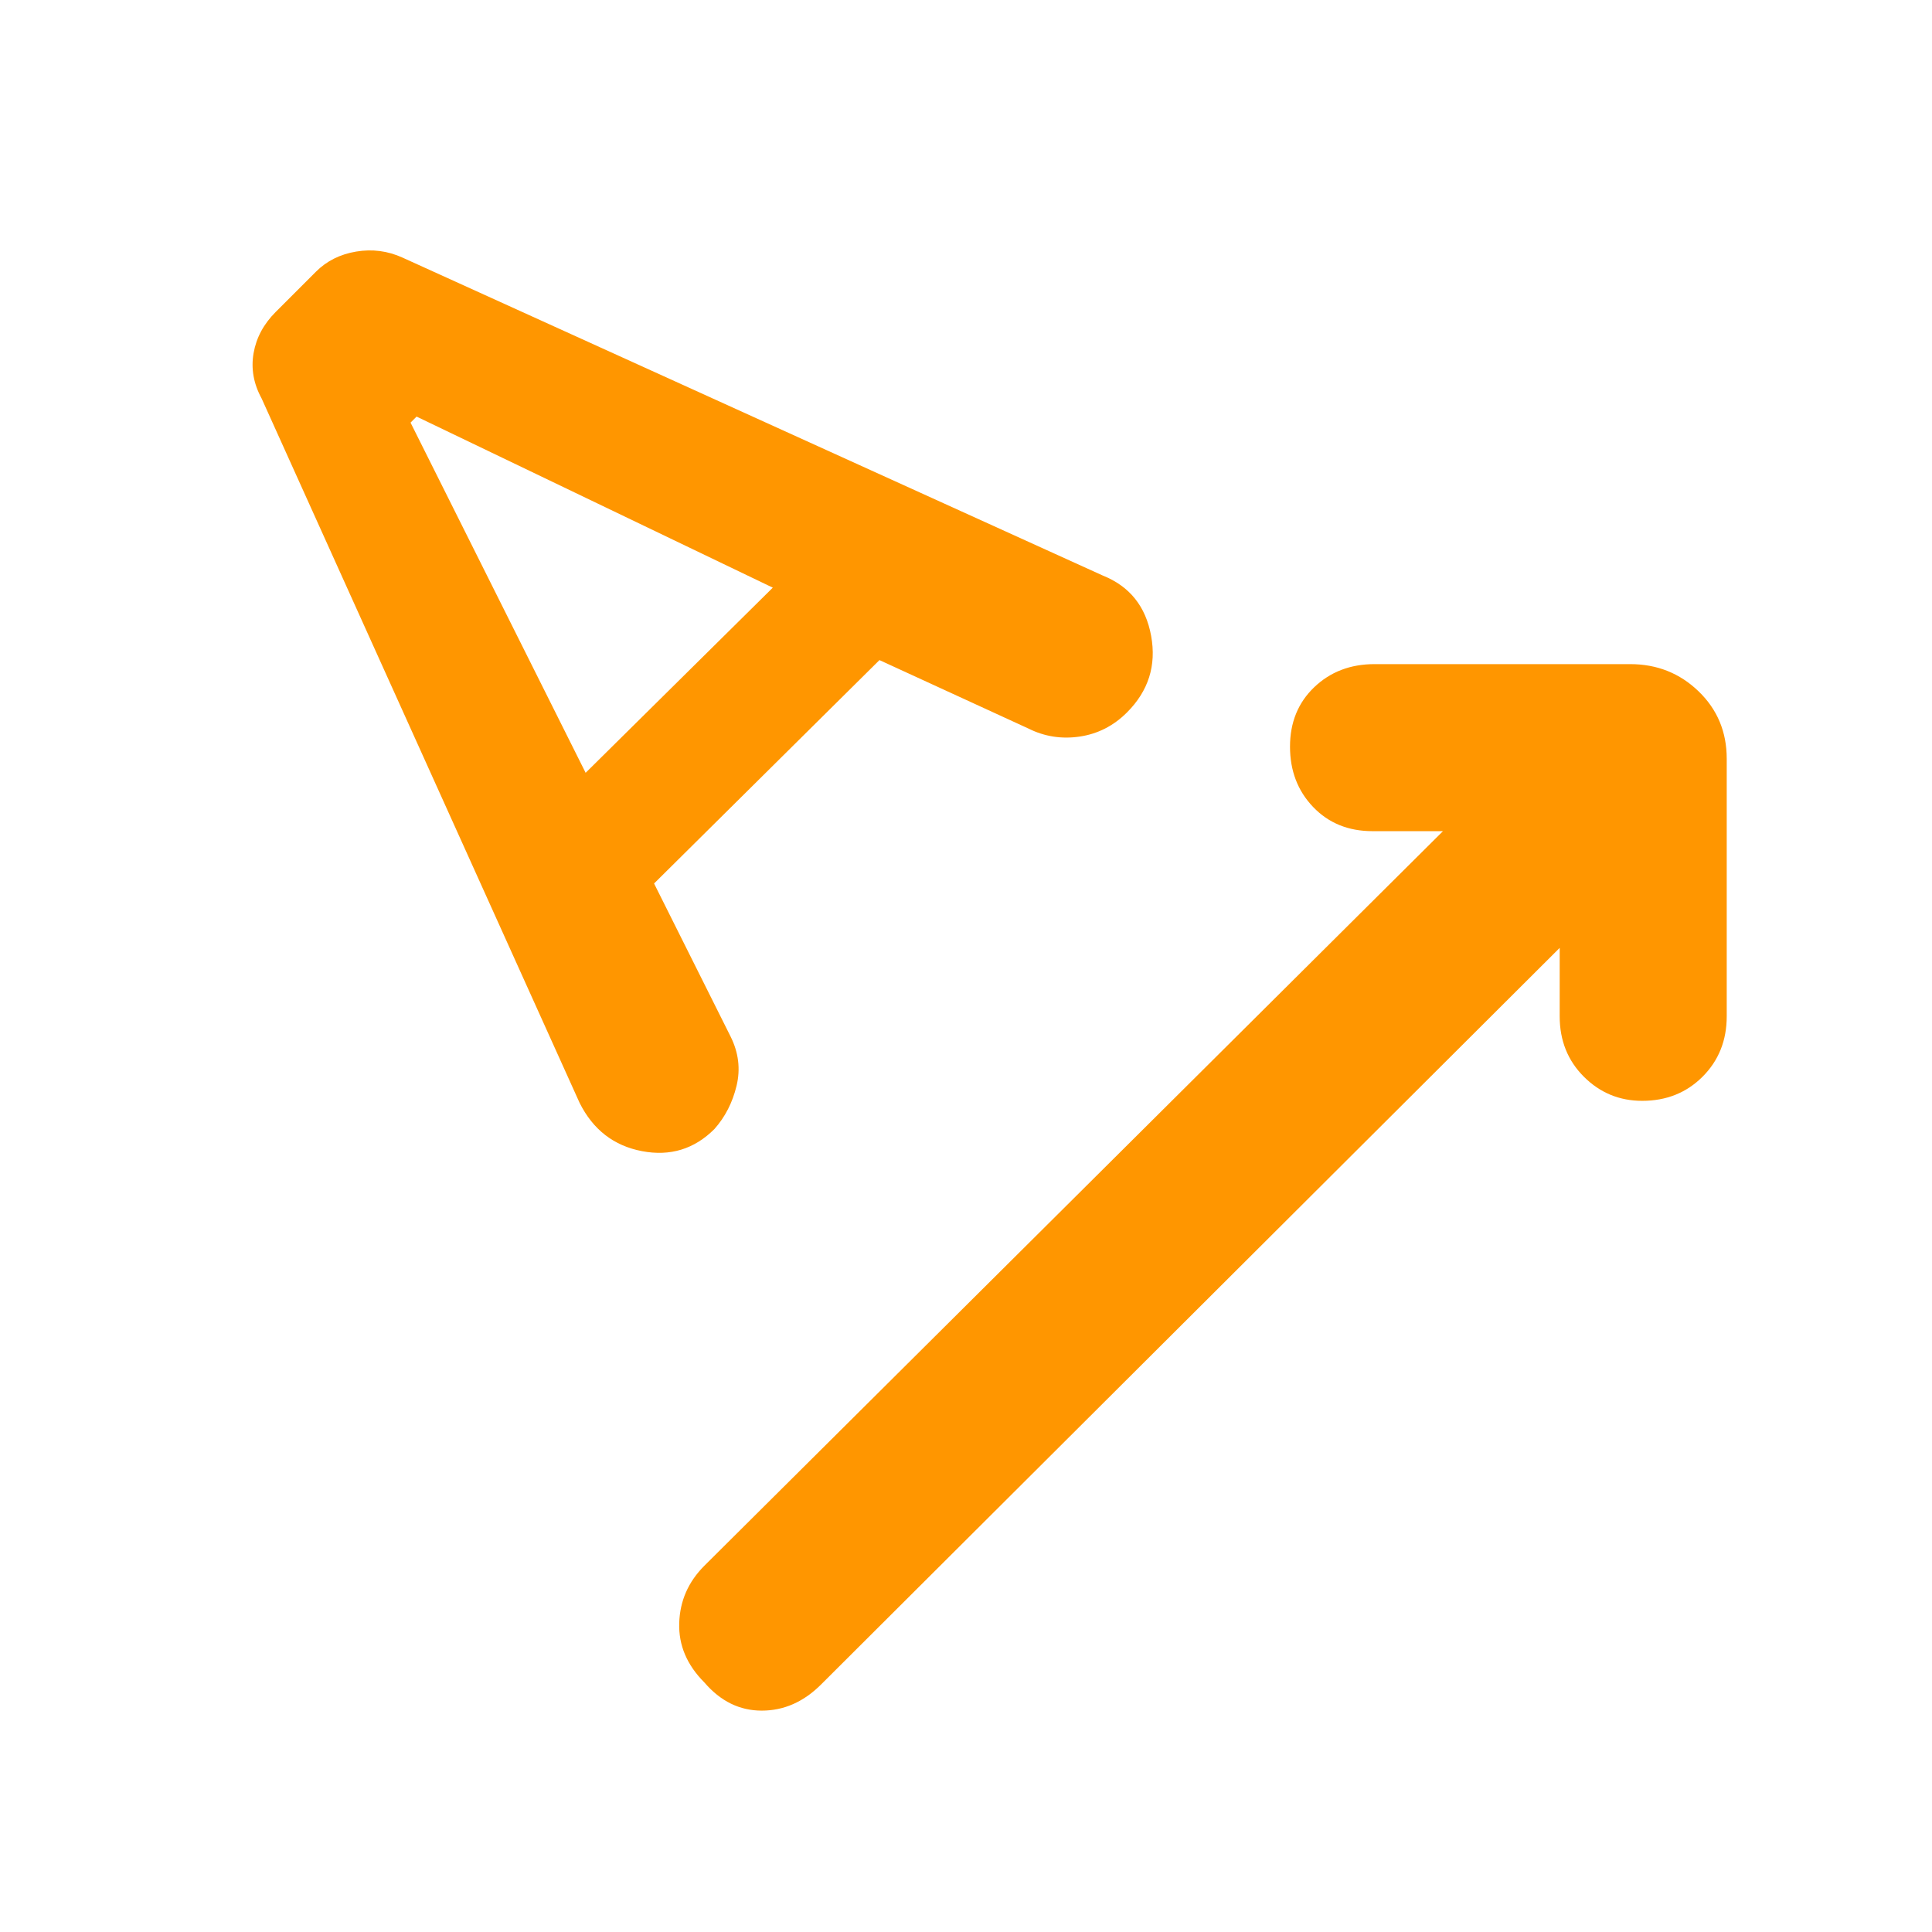 <svg height="48" viewBox="0 -960 960 960" width="48" xmlns="http://www.w3.org/2000/svg"><path fill="rgb(255, 150, 0)" d="m775-489-367 366q-13 13-29.5 13t-28.5-14q-13-13-12.5-29.5t12.5-28.5l367-365h-35q-18 0-29.5-12t-11.5-30q0-18 12-29.5t30-11.5h127q20 0 34 13.5t14 33.5v128q0 18-12 30t-30 12q-17 0-29-12t-12-30zm-450-32 38 76q6 12 3 24.5t-11 21.5q-15 15-36 11t-31-24l-158-350q-6-11-4-22.5t11-20.5l20-20q8-8 20-10t23 3l348 158q20 8 24 30t-12 38q-10 10-23.5 12t-25.5-4l-74-34zm-34-55 93-92-177-85-3 3z"/></svg>